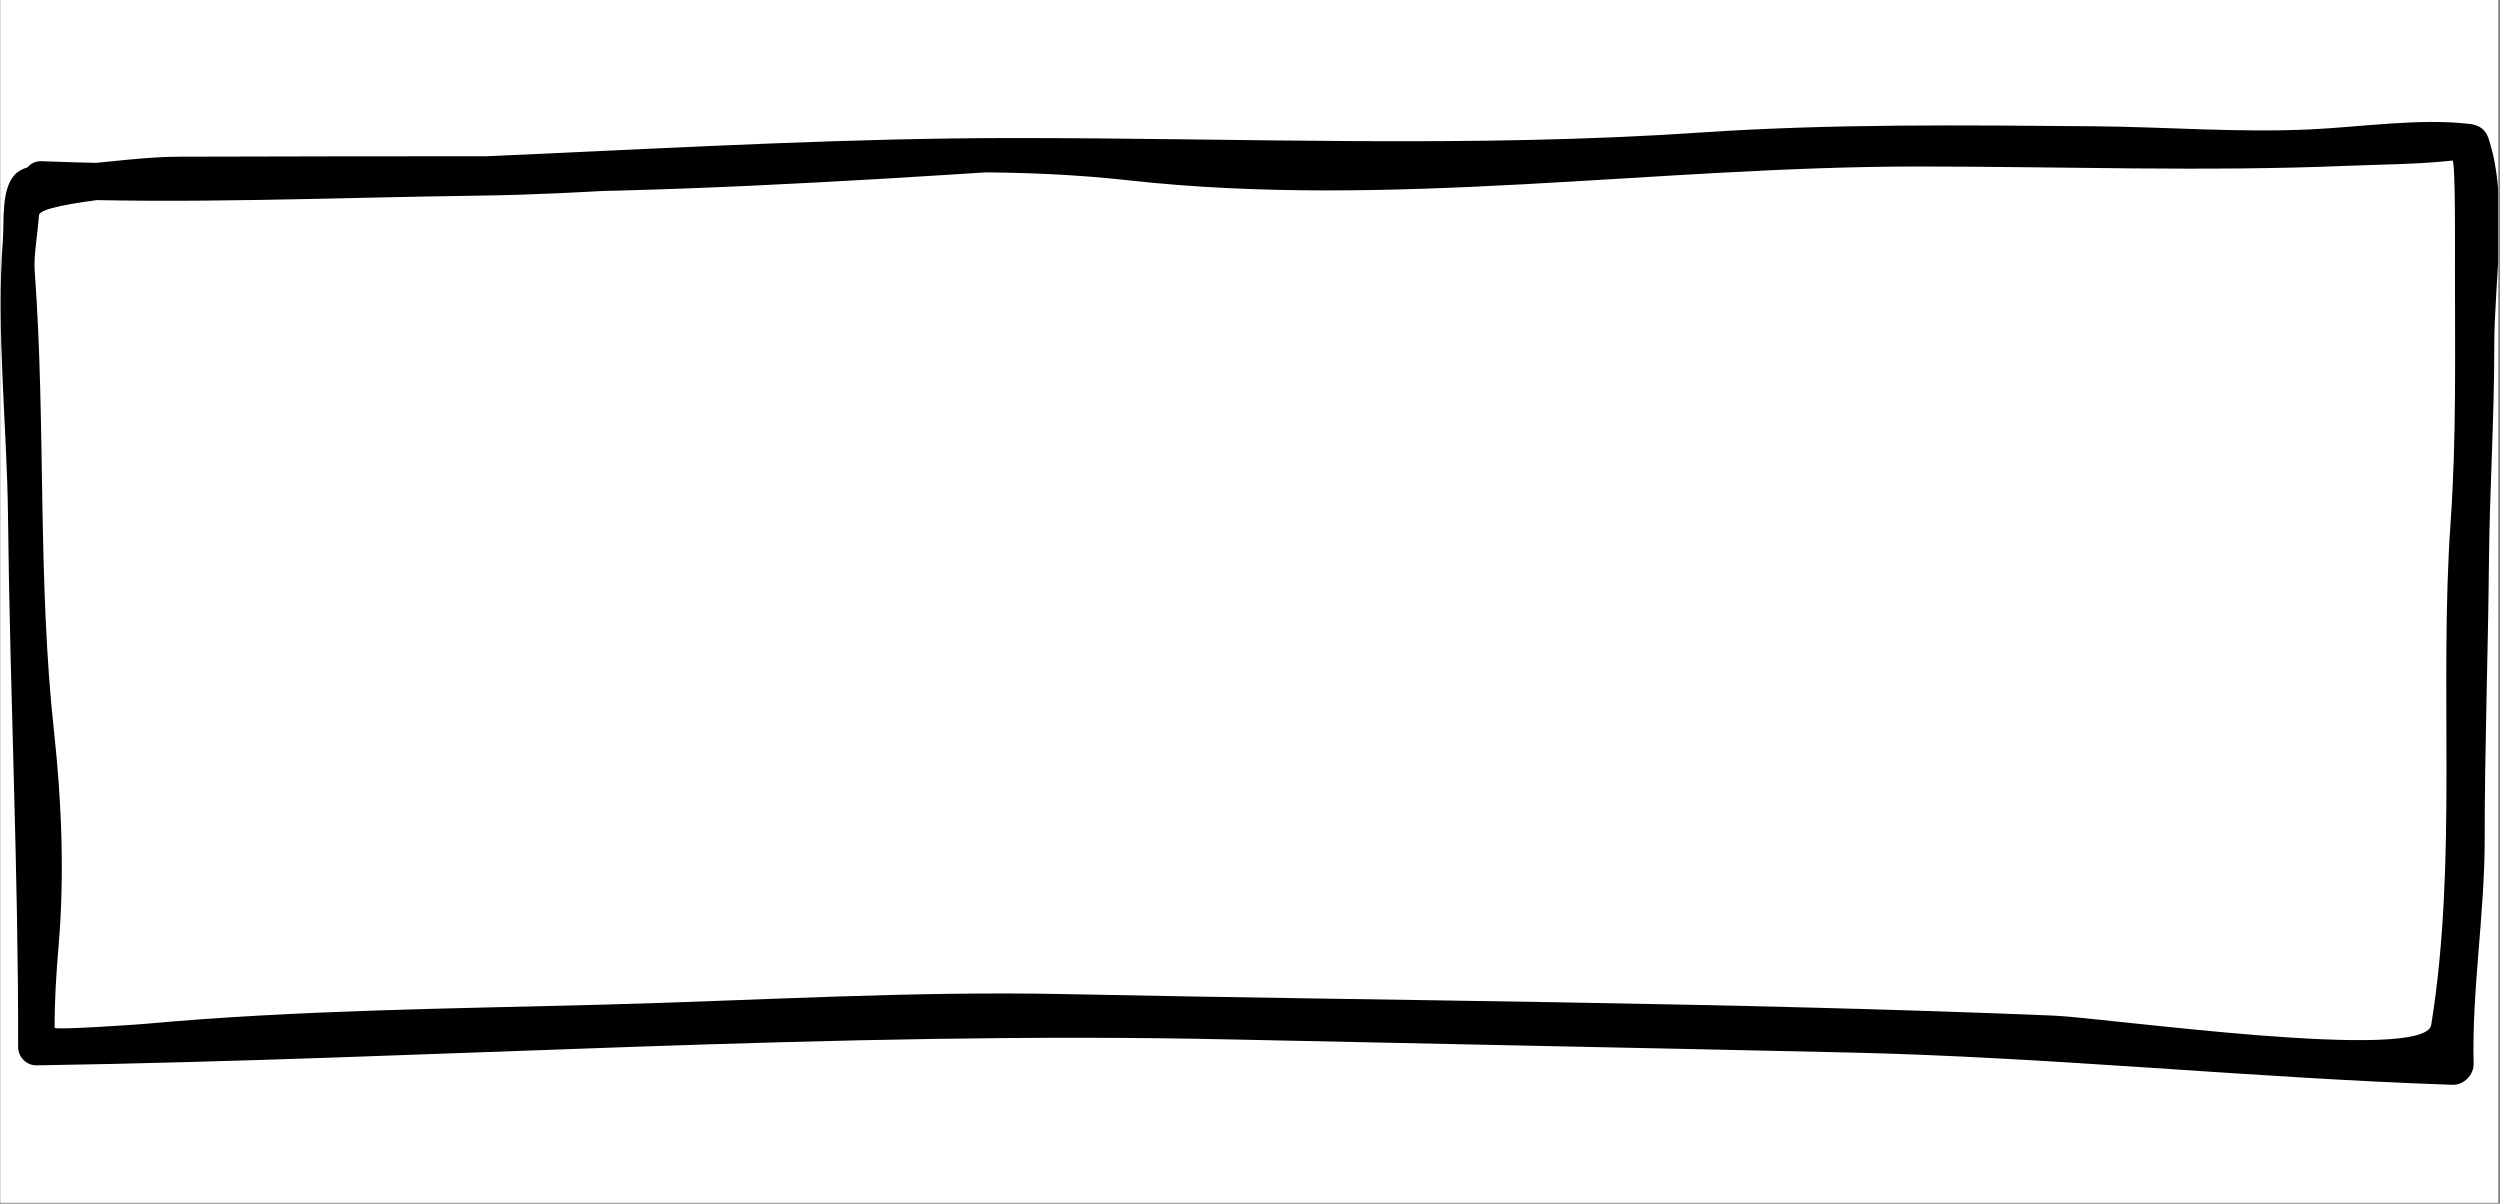 <?xml version="1.0" encoding="UTF-8"?>
<svg xmlns="http://www.w3.org/2000/svg" xmlns:xlink="http://www.w3.org/1999/xlink" width="1012.5pt" height="487.5pt" viewBox="0 0 1012.5 487.5" version="1.2">
<rect x="0" y="0" width="1012.5" height="487.5" fill="#808080" stroke="none"/>
<defs>
<clipPath id="clip1">
  <path d="M 0.27 0 L 1011.73 0 L 1011.73 487 L 0.27 487 Z M 0.27 0 "/>
</clipPath>
<clipPath id="clip2">
  <path d="M 0.27 49 L 1011.73 49 L 1011.73 440 L 0.27 440 Z M 0.27 49 "/>
</clipPath>
</defs>
<g id="surface1">
<g clip-path="url(#clip1)" clip-rule="nonzero">
<path style=" stroke:none;fill-rule:nonzero;fill:rgb(100%,100%,100%);fill-opacity:1;" d="M 0.27 0 L 1012.23 0 L 1012.23 493.988 L 0.27 493.988 Z M 0.27 0 "/>
<path style=" stroke:none;fill-rule:nonzero;fill:rgb(100%,100%,100%);fill-opacity:1;" d="M 0.27 0 L 1012.23 0 L 1012.23 487.242 L 0.27 487.242 Z M 0.27 0 "/>
<path style=" stroke:none;fill-rule:nonzero;fill:rgb(100%,100%,100%);fill-opacity:1;" d="M 0.27 0 L 1012.23 0 L 1012.23 487.242 L 0.27 487.242 Z M 0.27 0 "/>
</g>
<path style=" stroke:none;fill-rule:nonzero;fill:rgb(100%,100%,100%);fill-opacity:1;" d="M 411.059 63.906 C 388.668 63.906 366.277 68.379 343.887 68.379 C 325.973 68.379 308.059 68.379 292.387 68.379 C 276.711 68.379 261.035 70.617 243.121 70.617 C 187.145 70.617 128.926 70.617 72.945 70.617 C 61.754 70.617 50.559 72.852 37.121 72.852 C 32.641 72.852 21.449 70.617 16.973 72.852 C 12.492 75.09 12.492 88.512 12.492 92.988 C 5.777 131.016 10.254 171.285 10.254 209.316 C 10.254 229.449 10.254 247.34 12.492 267.477 C 12.492 287.609 16.973 305.508 16.973 325.641 C 16.973 341.301 16.973 356.965 16.973 370.383 C 16.973 383.809 14.73 394.988 14.73 408.414 C 14.73 412.887 14.73 419.602 14.73 424.074 C 39.363 424.074 63.992 421.84 86.383 419.602 C 122.211 417.355 158.031 417.355 193.863 417.355 C 209.535 417.355 227.453 417.355 245.359 415.121 C 263.273 415.121 281.188 412.887 296.863 412.887 C 330.445 412.887 364.035 410.648 397.629 410.648 C 442.41 410.648 487.191 412.887 531.977 412.887 C 554.367 412.887 576.758 412.887 599.148 415.121 C 621.539 419.602 646.168 417.355 670.797 417.355 C 690.949 417.355 711.102 417.355 733.496 417.355 C 753.648 417.355 776.039 419.602 798.43 419.602 C 820.82 419.602 843.219 419.602 863.367 421.84 C 874.566 421.84 883.516 426.312 894.719 426.312 C 903.672 426.312 912.633 426.312 923.824 426.312 C 946.215 426.312 970.844 430.781 993.242 430.781 C 990.996 417.355 995.48 403.941 997.719 390.516 C 997.719 368.145 997.719 345.773 997.719 323.406 C 997.719 289.844 999.961 258.531 999.961 227.215 C 999.961 211.555 1002.195 195.891 1002.195 180.23 C 1002.195 166.812 1002.195 153.387 1002.195 139.965 C 1002.195 117.594 1002.195 97.457 1002.195 75.09 C 1002.195 72.852 1002.195 68.379 1002.195 63.91 C 1002.195 57.199 999.961 57.199 993.242 57.199 C 979.805 59.438 964.129 59.438 950.699 59.438 C 930.547 59.438 910.395 63.91 890.238 61.672 C 867.848 57.203 843.219 59.438 818.582 59.438 C 796.191 59.438 771.562 59.438 749.172 59.438 C 740.219 59.438 731.258 59.438 720.066 59.438 C 711.102 59.438 699.91 61.672 688.711 61.672 C 679.762 61.672 670.797 63.91 661.844 63.91 C 652.891 63.91 643.93 66.148 634.977 66.148 C 623.777 66.148 612.586 66.148 601.387 66.148 C 587.957 66.148 574.52 68.383 561.082 68.383 C 549.891 68.383 536.453 68.383 525.262 68.383 C 520.773 68.383 514.062 66.148 507.348 66.148 C 500.621 66.148 491.672 66.148 484.957 66.148 C 478.23 66.148 471.516 66.148 467.039 66.148 C 460.324 66.148 453.602 63.91 446.887 63.91 C 435.688 63.906 422.258 63.906 411.059 63.906 C 384.191 63.906 357.324 63.906 332.695 63.906 C 325.973 63.906 319.258 63.906 310.305 63.906 C 303.582 63.906 296.867 66.141 290.152 68.379 C 276.715 68.379 263.277 72.852 252.086 72.852 C 240.887 72.852 231.93 75.086 220.73 75.086 C 209.539 75.086 198.34 75.086 187.148 79.566 "/>
<g clip-path="url(#clip2)" clip-rule="nonzero">
<path style=" stroke:none;fill-rule:nonzero;fill:rgb(0%,0%,0%);fill-opacity:1;" d="M 411.059 58.758 C 339.676 60.055 268.344 63.32 196.914 63.277 C 155.59 63.254 114.27 63.371 72.949 63.461 C 53.242 63.504 33.82 67.57 14 67.32 C 11.547 67.289 8 68.727 6.234 70.488 C 0.367 76.352 1.723 89.586 1.176 96.914 C -1.602 133.832 2.848 172.191 3.246 209.316 C 4.02 281.125 7.469 352.234 7.344 424.074 C 7.336 428.055 10.707 431.52 14.73 431.465 C 176.105 429.008 336.793 417.426 498.391 420.969 C 582.008 422.805 665.344 424.379 749 426.27 C 830.766 428.121 911.586 436.574 993.246 439.344 C 997.832 439.504 1001.93 435.332 1001.816 430.781 C 1001.078 401.043 1006.293 370.312 1006.293 340.18 C 1006.293 302.508 1007.676 264.887 1008.027 227.215 C 1008.312 198.109 1010.207 169.113 1010.18 139.961 C 1010.148 114.027 1016.133 80.715 1007.812 55.953 C 1006.586 52.312 1003.93 50.629 1000.238 50.195 C 979.809 47.793 956.312 51.449 935.59 52.41 C 906.074 53.777 877.496 51.387 848.004 51.141 C 795.008 50.691 741.582 50.09 688.719 53.672 C 595.375 59.988 504.203 55.906 411.066 55.906 C 279.906 55.906 148.453 70.422 16.98 65.293 C 7.219 64.91 7.254 80.027 16.98 80.41 C 75.75 82.699 134.883 80.004 193.676 79.238 C 280.59 78.113 370.438 63.426 456.973 73.023 C 563.008 84.793 670.57 67.434 776.836 67.434 C 835 67.434 892.707 69.57 950.707 67.156 C 965.043 66.562 978.941 66.594 993.25 65.023 C 994.527 64.879 994.266 104.883 994.258 107.527 C 994.223 142.223 994.91 176.926 992.496 211.555 C 987.785 278.941 995.379 348.355 984.648 415.082 C 982.172 430.547 852.754 412.184 831.746 411.32 C 698.359 405.824 564.723 405.375 431.223 402.609 C 369.215 401.328 307.312 405.18 245.367 406.848 C 183.137 408.523 120.652 409.008 58.59 414.676 C 56.367 414.887 22.113 417.273 22.113 416.242 C 22.094 405.172 22.773 394.258 23.715 383.227 C 26.156 354.777 25 324.879 21.906 296.555 C 15.109 234.41 18.629 171.812 14.043 109.547 C 13.594 103.465 15.371 93.809 15.77 87.156 C 16.098 81.676 72.594 77.797 72.949 77.766 C 113.688 74.602 156.027 77.973 196.918 77.949 C 268.656 77.902 339.605 73.699 411.062 69.051 C 417.621 68.625 417.754 58.637 411.059 58.758 Z M 411.059 58.758 "/>
</g>
</g>
</svg>
